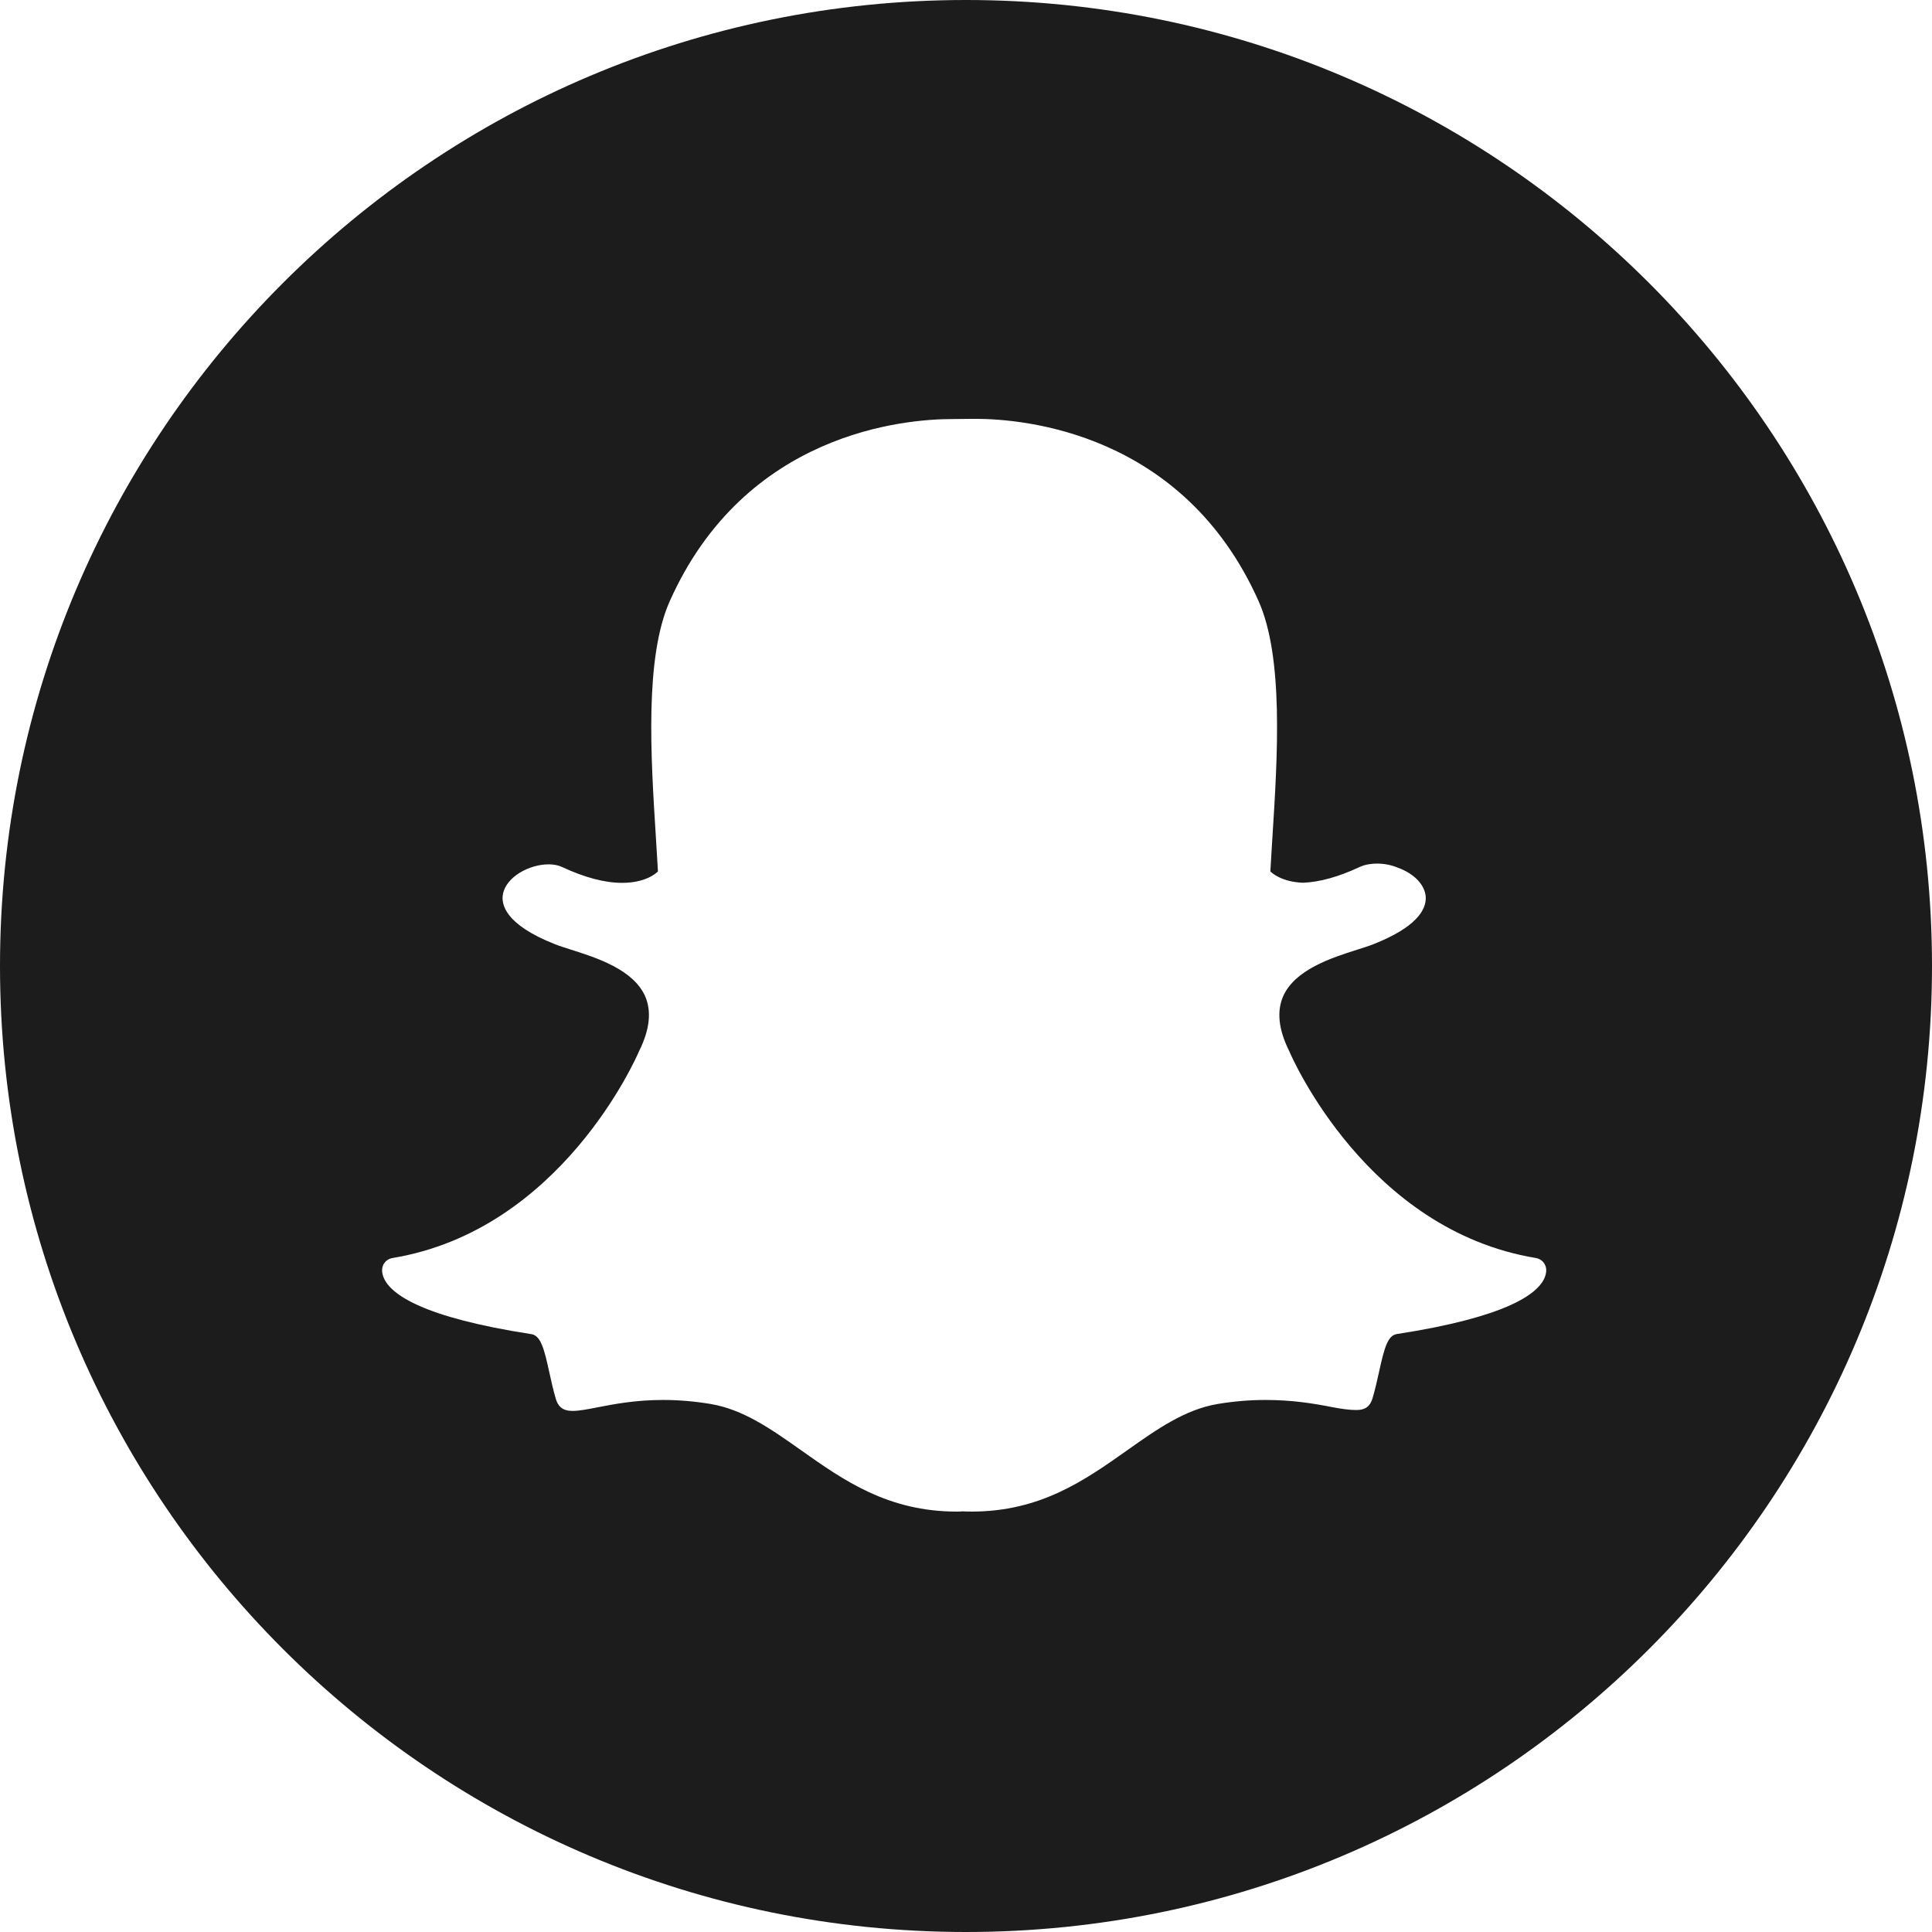 <?xml version="1.0"?>
<svg xmlns="http://www.w3.org/2000/svg" xmlns:xlink="http://www.w3.org/1999/xlink" xmlns:svgjs="http://svgjs.com/svgjs" version="1.1" width="512" height="512" x="0" y="0" viewBox="0 0 512 512" style="enable-background:new 0 0 512 512" xml:space="preserve" class=""><g><path xmlns="http://www.w3.org/2000/svg" d="m256 0c-141.363 0-256 114.637-256 256s114.637 256 256 256 256-114.637 256-256-114.637-256-256-256zm153.316 338.656c-1.844 4.297-10.133 10.402-39.125 14.879-2.375.363-3.293 3.453-4.707 9.926-.516 2.355-1.035 4.672-1.75 7.105-.617 2.109-1.934 3.098-4.148 3.098h-.359c-1.539 0-3.719-.277-6.488-.82-4.91-.957-10.414-1.84-17.418-1.84-4.09 0-8.32.352-12.574 1.055-8.699 1.453-16.086 6.664-23.906 12.195-11.363 8.039-23.094 16.332-41.379 16.332-.797 0-1.574-.027-2.359-.062-.5.043-1.02.062-1.539.062-18.277 0-30.008-8.289-41.352-16.316-7.832-5.531-15.227-10.758-23.938-12.211-4.25-.703-8.48-1.055-12.562-1.055-7.371 0-13.176 1.137-17.422 1.965-2.574.504-4.801.938-6.492.938-1.766 0-3.676-.383-4.508-3.223-.723-2.465-1.242-4.844-1.75-7.156-1.297-5.93-2.215-9.578-4.699-9.961-28.988-4.477-37.289-10.586-39.137-14.918-.258-.617-.414-1.242-.445-1.852-.094-1.668 1.082-3.141 2.73-3.406 44.559-7.336 64.543-52.887 65.375-54.82.02-.047.043-.102.07-.152 2.727-5.527 3.258-10.328 1.594-14.262-3.059-7.203-13.035-10.371-19.637-12.465-1.613-.516-3.145-.996-4.355-1.477-13.176-5.207-14.27-10.551-13.75-13.273.883-4.645 7.086-7.883 12.105-7.883 1.371 0 2.582.246 3.602.723 5.93 2.773 11.27 4.184 15.883 4.184 6.367 0 9.148-2.676 9.488-3.027-.168-3.016-.367-6.168-.57-9.422-1.328-21.062-2.977-47.246 3.695-62.188 19.977-44.789 62.336-48.273 74.848-48.273.32 0 5.484-.055 5.484-.055h.738c12.535 0 54.996 3.484 74.98 48.301 6.668 14.949 5.02 41.152 3.691 62.203l-.059.918c-.184 2.93-.363 5.777-.512 8.508.32.328 2.879 2.785 8.648 3.008h.004c4.395-.168 9.434-1.57 14.969-4.156 1.617-.762 3.422-.922 4.645-.922 1.879 0 3.773.367 5.348 1.02l.102.043c4.473 1.586 7.406 4.719 7.469 8 .059 3.086-2.301 7.727-13.855 12.293-1.199.473-2.73.957-4.355 1.473-6.609 2.094-16.578 5.266-19.637 12.465-1.668 3.938-1.137 8.73 1.594 14.258.023.055.051.105.074.16.828 1.934 20.789 47.469 65.375 54.816 1.645.27 2.824 1.742 2.73 3.402-.035.625-.188 1.254-.453 1.867zm0 0" fill="#1c1c1d" data-original="#000000" style=""/></g></svg>
